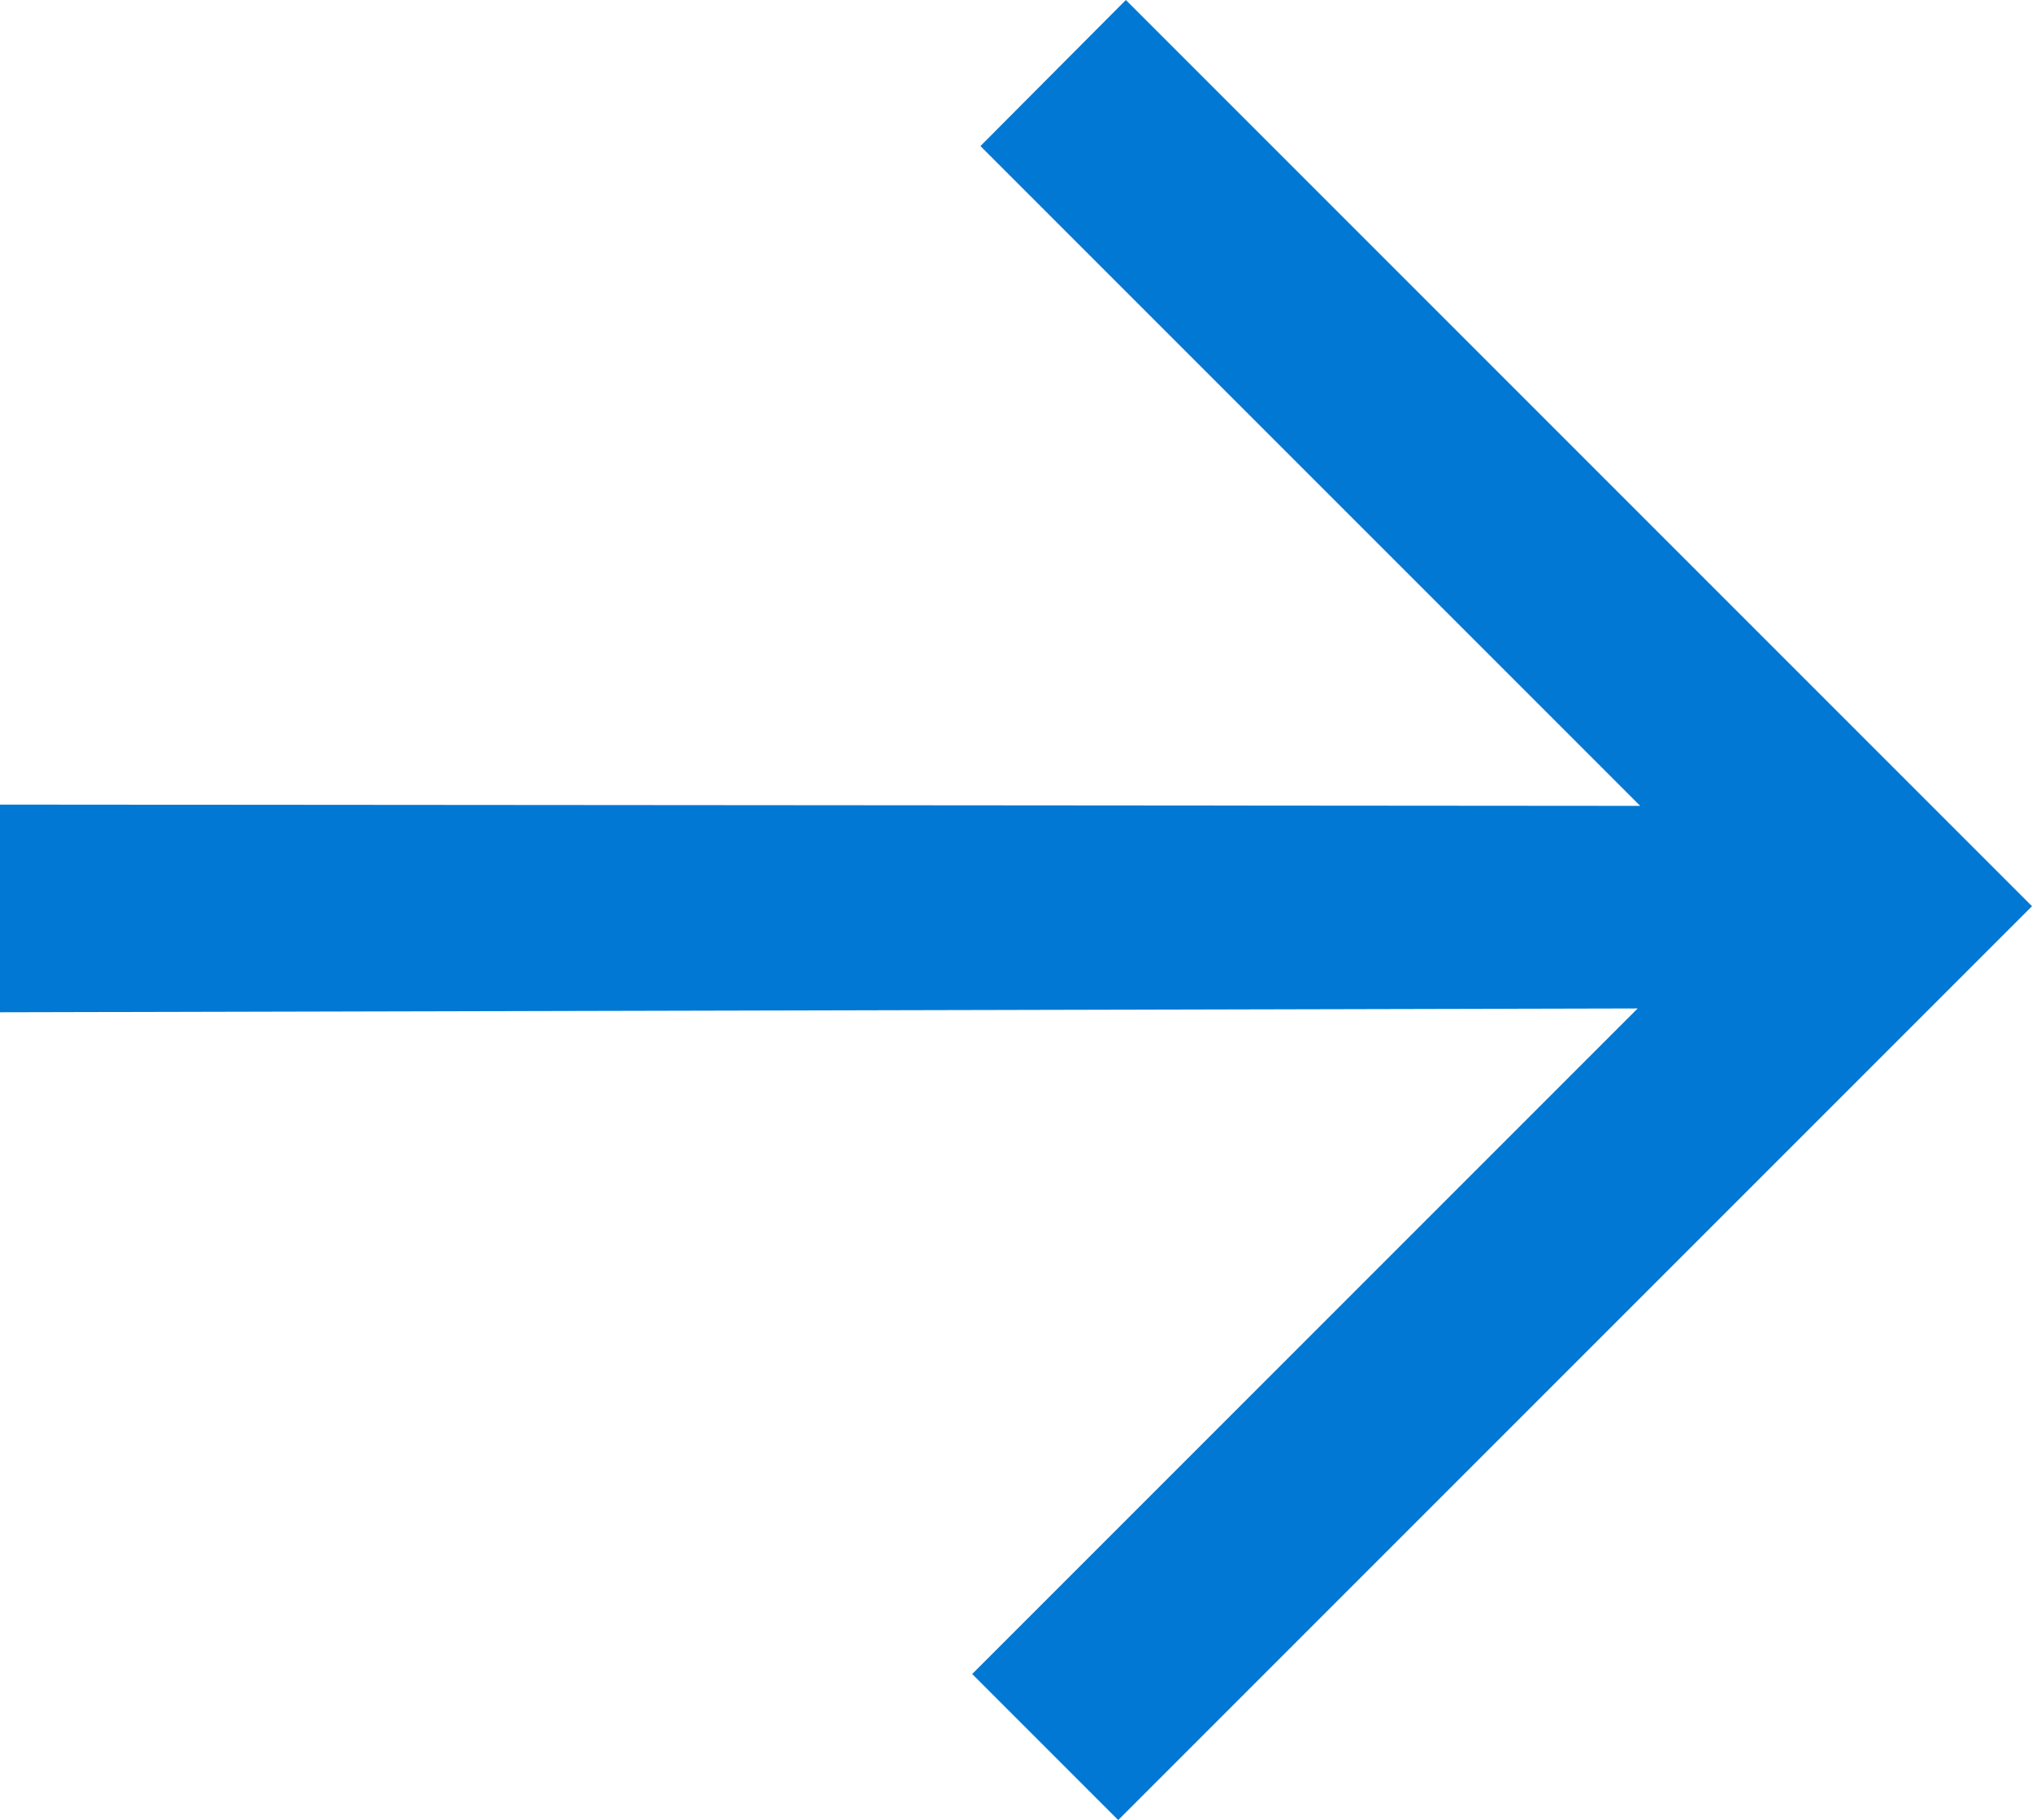 <svg xmlns="http://www.w3.org/2000/svg" viewBox="0 0 32 28.66"><defs><style>.cls-1{fill:#0078d4;}</style></defs><title>ArrowRight</title><g id="Layer_2" data-name="Layer 2"><g id="ArrowUp"><polygon class="cls-1" points="17.61 28.66 32 14.27 17.73 0 15.44 2.3 25.83 12.69 0 12.67 0 15.94 25.79 15.88 15.31 26.36 17.61 28.66"/></g></g></svg>
